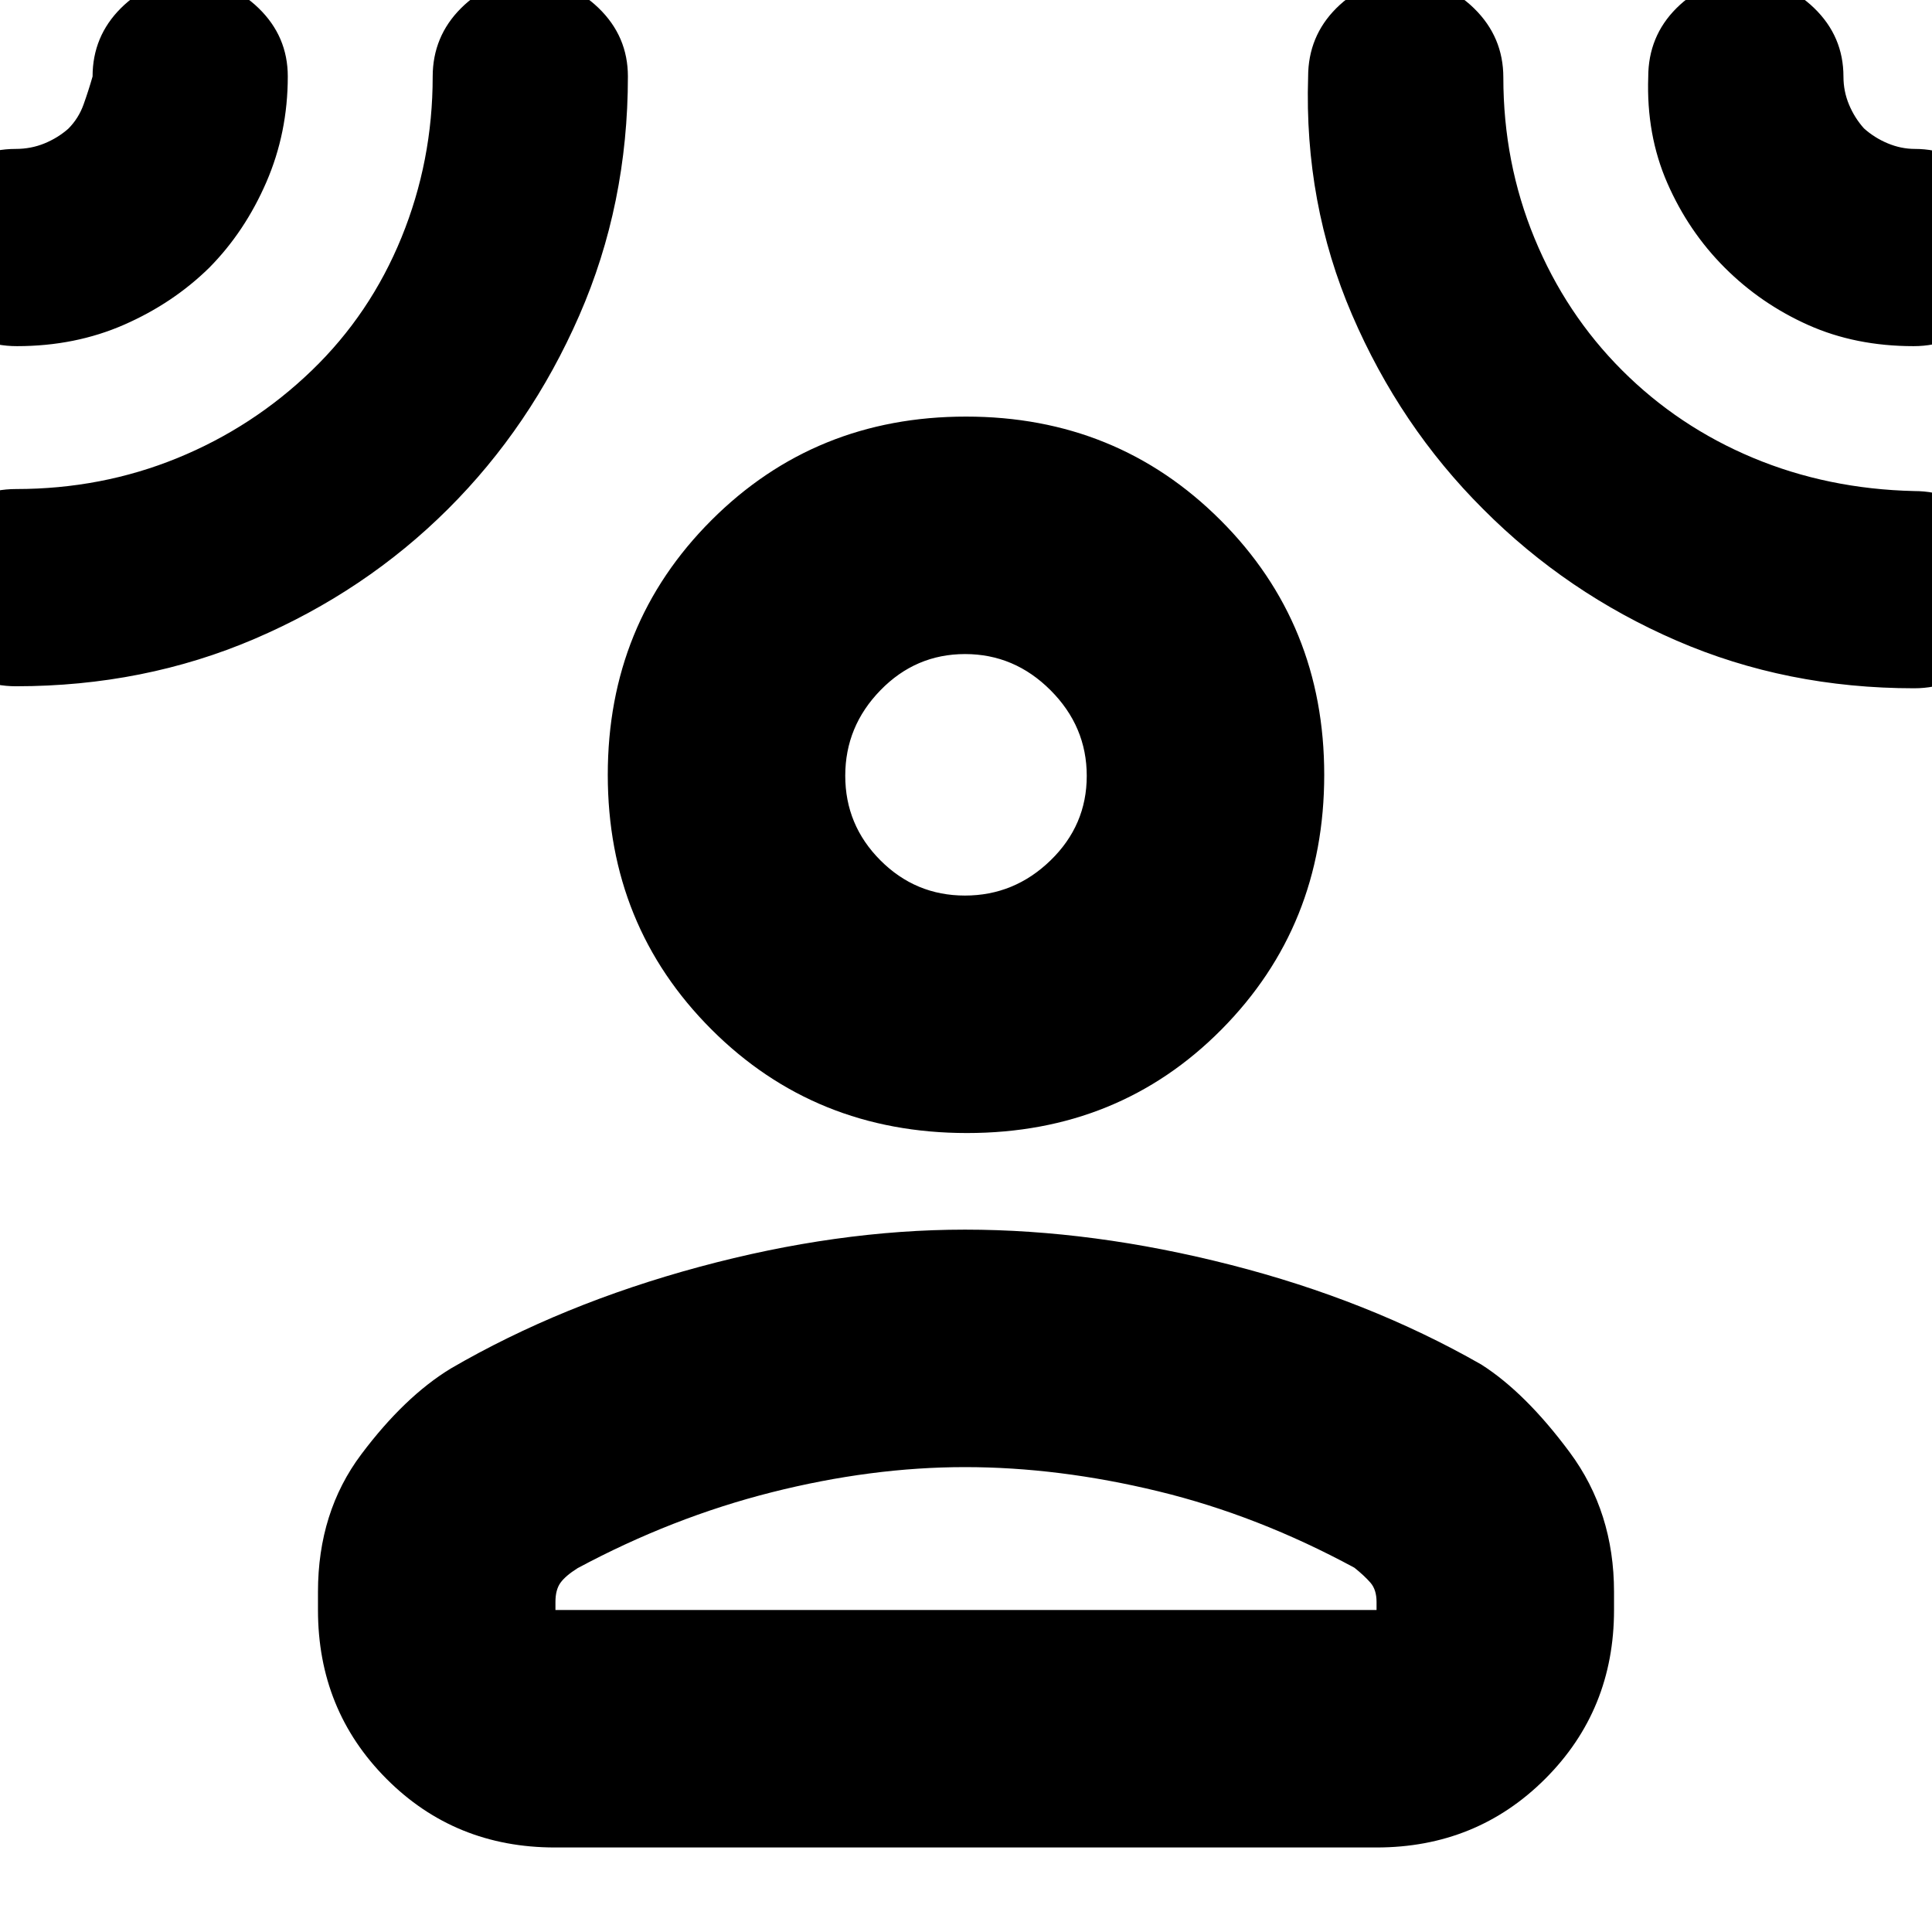 <svg xmlns="http://www.w3.org/2000/svg" height="20" viewBox="0 -960 960 960" width="20"><path d="M480.5-397q-75.5 0-127-51.5T302-575q0-75 51.5-126.5T480-753q75 0 126.5 51.5T658-575q0 75-51 126.5T480.5-397ZM158-169q0-39.659 21.5-68.33Q201-266 224-280q55-32 123.5-50.5t132-18.5q63.5 0 132 17.5T736-282q22 14 44 43.67 22 29.671 22 69.33v9q0 49.7-34.162 83.85Q733.676-42 683.96-42H275.717Q226-42 192-76.15T158-160v-9Zm118 9h408v-4q0-6.069-3-9.534-3-3.466-8-7.466-48-26-97.5-38t-96-12q-46.5 0-96 12.5T287-180.783q-6 3.783-8.5 7.249-2.5 3.465-2.5 9.534v4Zm203.469-355Q504-515 522-532.469t18-42Q540-599 522.035-617q-17.964-18-42.495-18t-42.036 17.965Q420-599.071 420-574.54t17.469 42.036q17.469 17.504 42 17.504ZM104-827q-17.97 17.66-42.292 28.33Q37.385-788 8.43-788-12-788-26.5-802.289q-14.5-14.29-14.5-34.5Q-41-857-26.71-871.5-12.421-886 7.79-886q7.598 0 14.253-2.716 6.654-2.716 11.882-7.313 5.119-5.125 7.597-12.048Q44-915 46-922q0-19.902 14.069-33.951t34-14.049Q114-970 128.5-955.951 143-941.902 143-922q0 27.974-10.67 52.558T104-827Zm118.607 119.945q-41.056 40.898-96.061 64.477Q71.541-619 8-619q-20.3 0-34.65-14.289-14.35-14.29-14.35-34.5Q-41-688-26.65-702.5T8-717q42.413 0 80.051-15.359Q125.69-747.718 155-776q29-28 44.5-66t15.5-79.902q0-19.943 14.069-34.021 14.069-14.077 34-14.077Q283-970 297.5-955.951 312-941.902 312-922q0 63.508-24.168 118.778-24.168 55.269-65.225 96.167ZM737-707q-41.34-41.2-65.17-96.6Q648-859 650-921.821q0-20.155 14.069-34.167t34-14.012Q718-970 732.5-955.807q14.5 14.194 14.5 34.302 0 42.315 15.5 79.91T806-776q28 28 65.076 43.5 37.077 15.5 79.992 16.5 20.271 0 34.601 14.289 14.331 14.29 14.331 34.5 0 20.211-14.318 34.711-14.317 14.5-34.57 14.5-63.359 0-118.007-23.67T737-707Zm120-120q-18-18-28.5-42t-9.5-52.7q0-20.276 14.069-34.288 14.069-14.012 34-14.012Q887-970 901.5-955.936q14.5 14.064 14.5 33.988 0 7.298 2.763 13.921 2.762 6.623 7.437 11.827 5.204 4.675 11.827 7.437Q944.65-886 951.5-886q19.5 0 34 14.289 14.5 14.29 14.5 34.5 0 20.211-14.397 34.711T950.836-788Q922-788 898.5-798.5T857-827ZM480-575Zm0 415Z"/></svg>